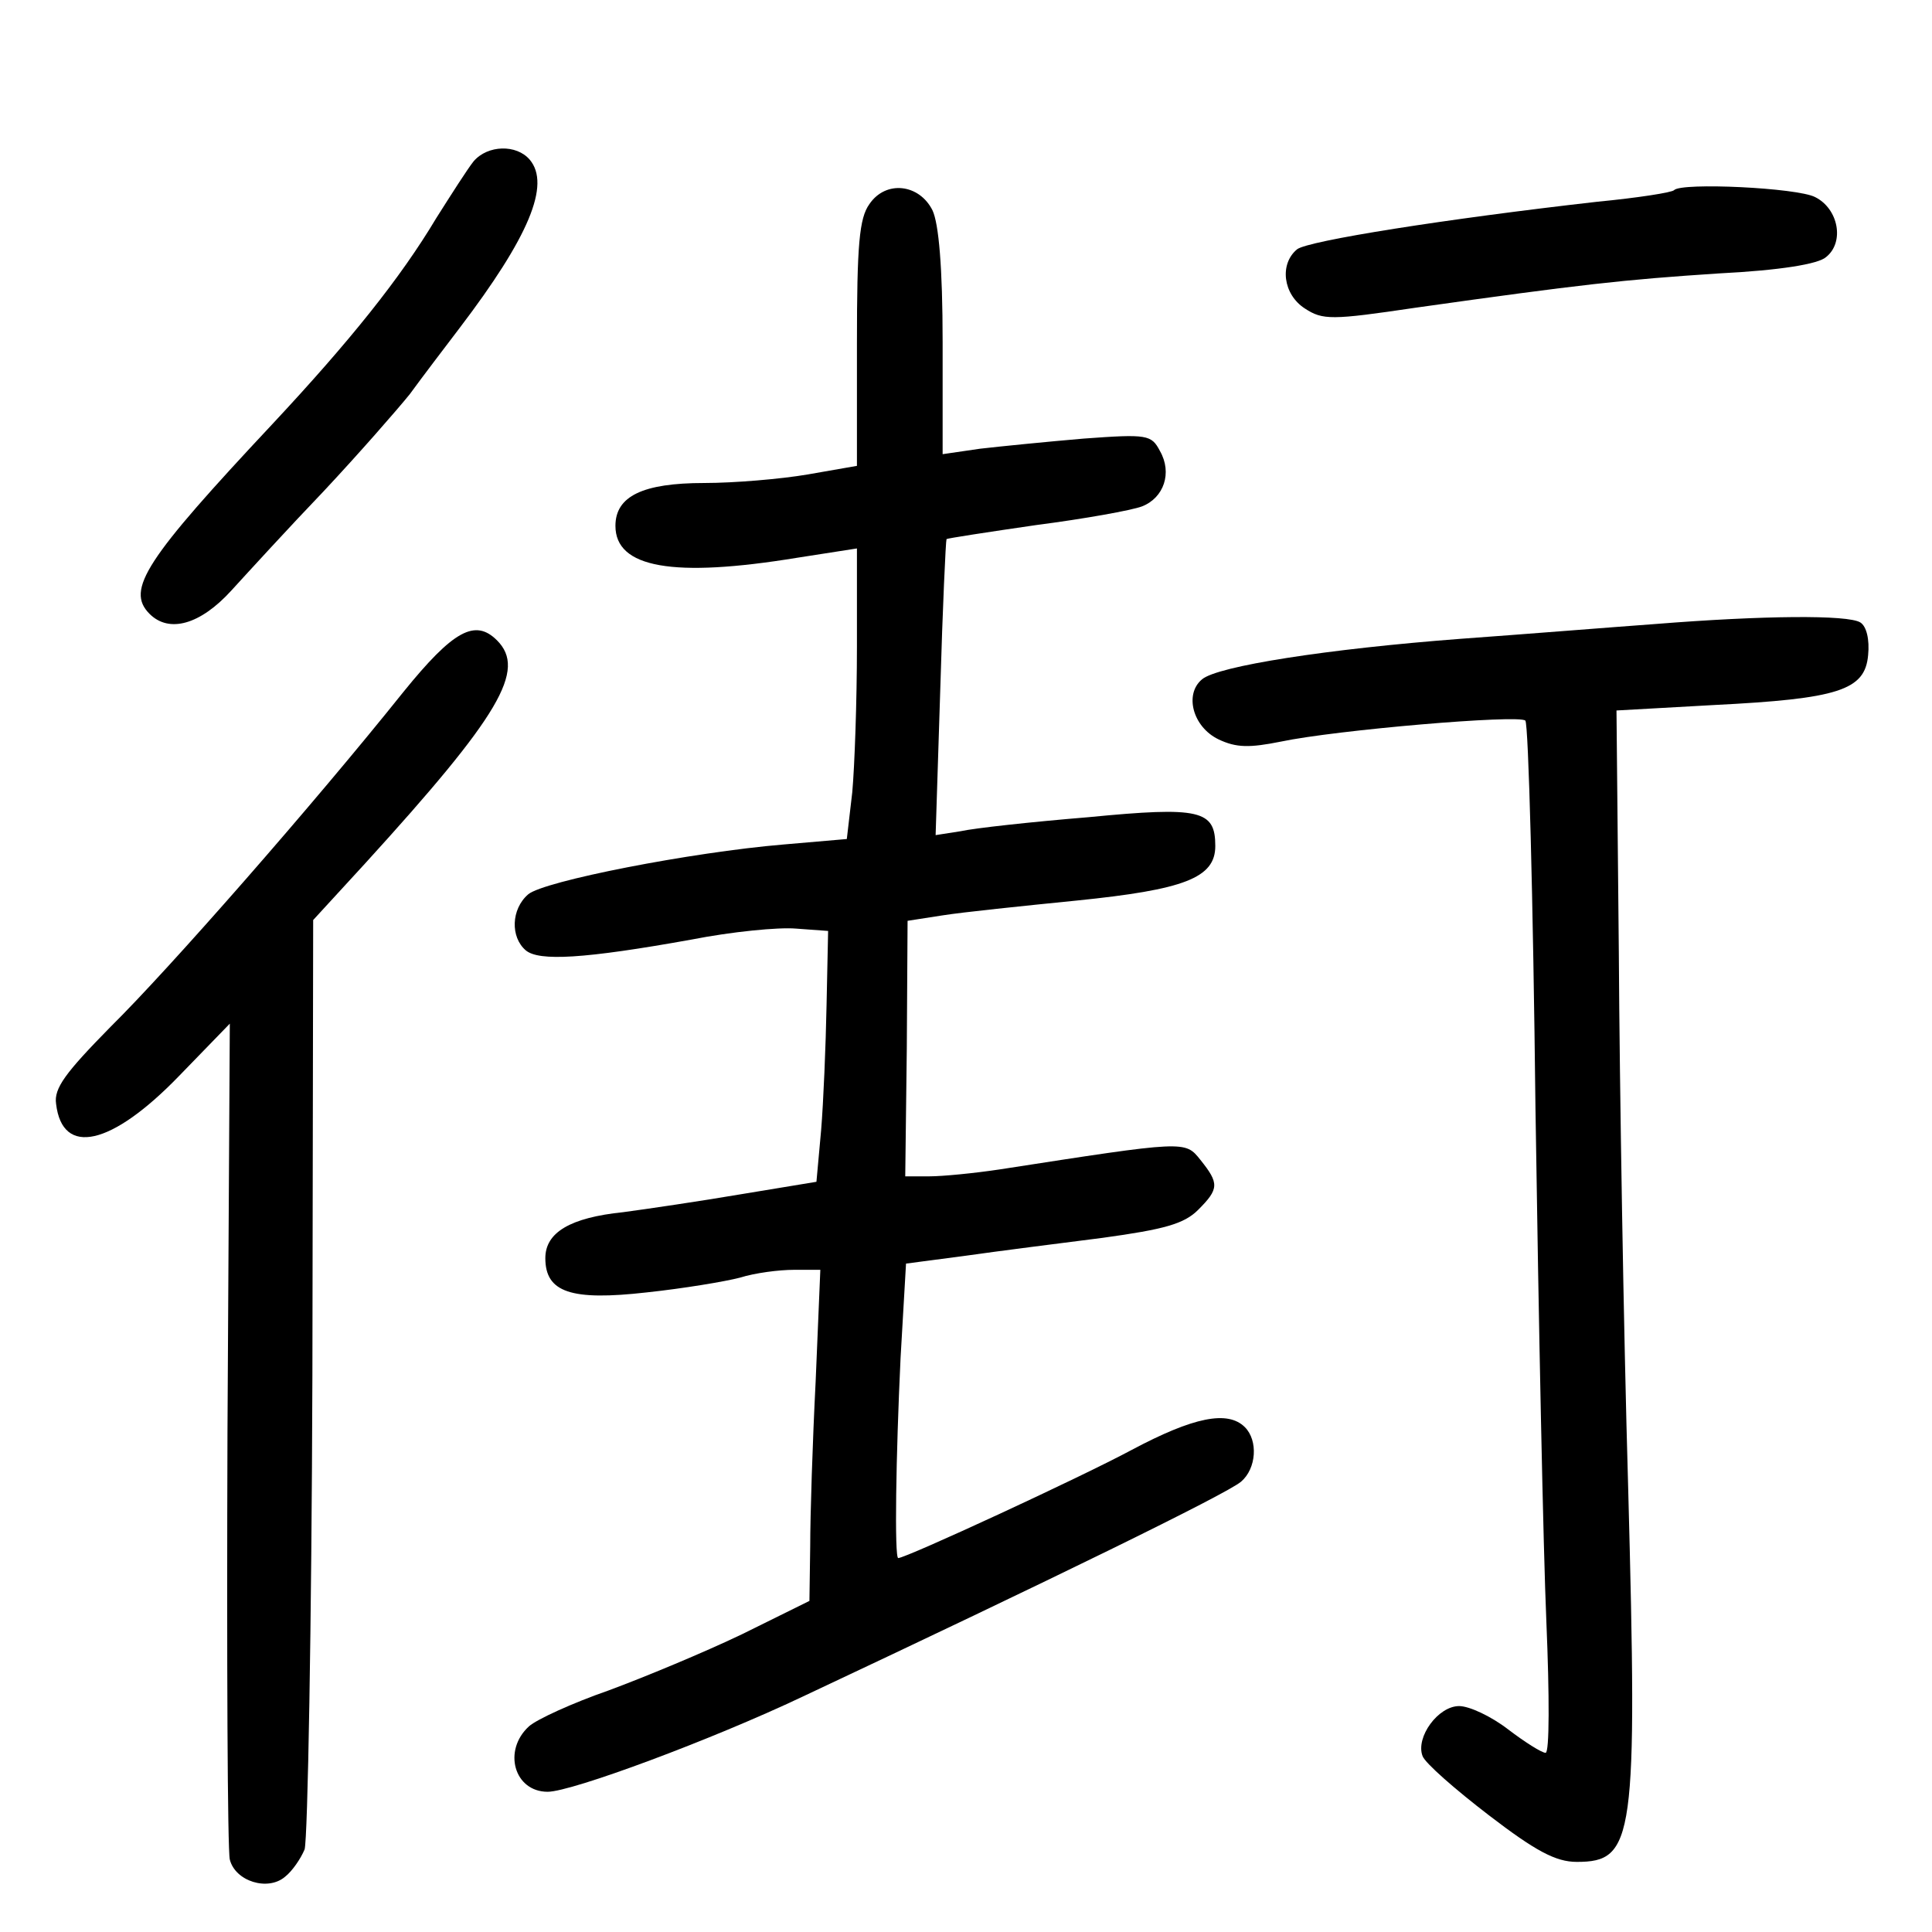 <?xml version="1.0" standalone="no"?>
<!DOCTYPE svg PUBLIC "-//W3C//DTD SVG 20010904//EN"
 "http://www.w3.org/TR/2001/REC-SVG-20010904/DTD/svg10.dtd">
<svg version="1.0" xmlns="http://www.w3.org/2000/svg"
 width="248pt" height="248pt" viewBox="0 0 248 248"
 preserveAspectRatio="xMidYMid meet">
<g transform="translate(0,248) scale(0.1,-0.1)"
fill="#000000" stroke="none">
<path d="M608 2273 c-8 -10 -29 -43 -48 -73 -46 -77 -111 -158 -210 -264 -163
-174 -189 -213 -158 -244 25 -25 65 -14 105 30 21 23 74 81 119 128 44 47 93
103 110 124 16 22 45 60 64 85 89 117 117 184 90 216 -17 20 -54 19 -72 -2z"/>
<path d="M1116 2218 c-13 -18 -16 -52 -16 -179 l0 -157 -63 -11 c-35 -6 -95
-11 -133 -11 -79 0 -114 -17 -114 -55 0 -54 74 -67 233 -41 l77 12 0 -126 c0
-70 -3 -154 -6 -187 l-7 -60 -81 -7 c-119 -10 -308 -47 -328 -64 -22 -19 -23
-55 -3 -72 17 -14 74 -11 213 14 51 10 111 16 134 14 l41 -3 -2 -95 c-1 -52
-4 -125 -7 -161 l-6 -66 -97 -16 c-53 -9 -121 -19 -151 -23 -68 -7 -100 -26
-100 -59 0 -44 33 -55 130 -44 47 5 101 14 120 19 19 6 50 10 69 10 l34 0 -6
-143 c-4 -78 -7 -173 -7 -212 l-1 -70 -87 -43 c-48 -23 -125 -55 -171 -72 -46
-16 -92 -37 -102 -46 -34 -31 -19 -84 24 -84 31 0 211 67 327 122 319 150 544
260 563 276 20 17 22 53 5 70 -22 22 -66 13 -145 -29 -65 -35 -290 -139 -300
-139 -5 0 -3 131 3 257 l7 121 76 10 c42 6 121 16 176 23 80 11 105 18 123 36
27 27 27 34 3 64 -20 25 -18 25 -257 -12 -33 -5 -74 -9 -91 -9 l-31 0 2 164 1
164 45 7 c25 4 102 12 172 19 138 14 178 29 178 70 0 46 -19 51 -163 37 -73
-6 -146 -14 -164 -18 l-32 -5 6 188 c3 104 7 190 8 192 1 1 53 9 115 18 62 8
123 19 136 24 28 11 39 43 23 71 -11 21 -16 22 -98 16 -47 -4 -107 -10 -133
-13 l-48 -7 0 144 c0 96 -5 152 -13 169 -17 34 -60 39 -81 8z"/>
<path d="M2149 2236 c-2 -3 -47 -10 -99 -15 -194 -22 -371 -50 -385 -61 -23
-19 -18 -58 10 -76 23 -15 34 -15 142 1 213 30 267 36 389 44 79 4 128 12 138
21 24 19 16 62 -14 77 -23 12 -171 19 -181 9z"/>
<path d="M2125 1679 c-55 -4 -167 -13 -250 -19 -171 -13 -312 -35 -332 -52
-23 -19 -12 -61 21 -77 23 -11 40 -11 80 -3 71 15 306 35 314 27 4 -4 10 -228
13 -498 4 -271 10 -567 14 -659 4 -95 4 -168 -1 -168 -5 0 -27 14 -48 30 -22
17 -50 30 -63 30 -27 0 -56 -40 -47 -64 3 -9 42 -43 85 -76 60 -46 86 -60 113
-60 74 0 78 29 66 480 -6 206 -11 515 -12 687 l-3 311 125 7 c160 8 194 19
198 64 2 20 -2 37 -10 42 -16 10 -125 9 -263 -2z"/>
<path d="M518 1592 c-116 -145 -301 -356 -376 -430 -58 -59 -73 -79 -70 -99 8
-68 71 -54 158 36 l65 67 -3 -525 c-1 -289 0 -536 3 -548 7 -28 49 -41 71 -22
9 7 20 23 25 35 4 13 9 286 10 608 l1 585 67 73 c173 190 207 248 169 286 -28
28 -56 13 -120 -66z"/>
</g>
</svg>
